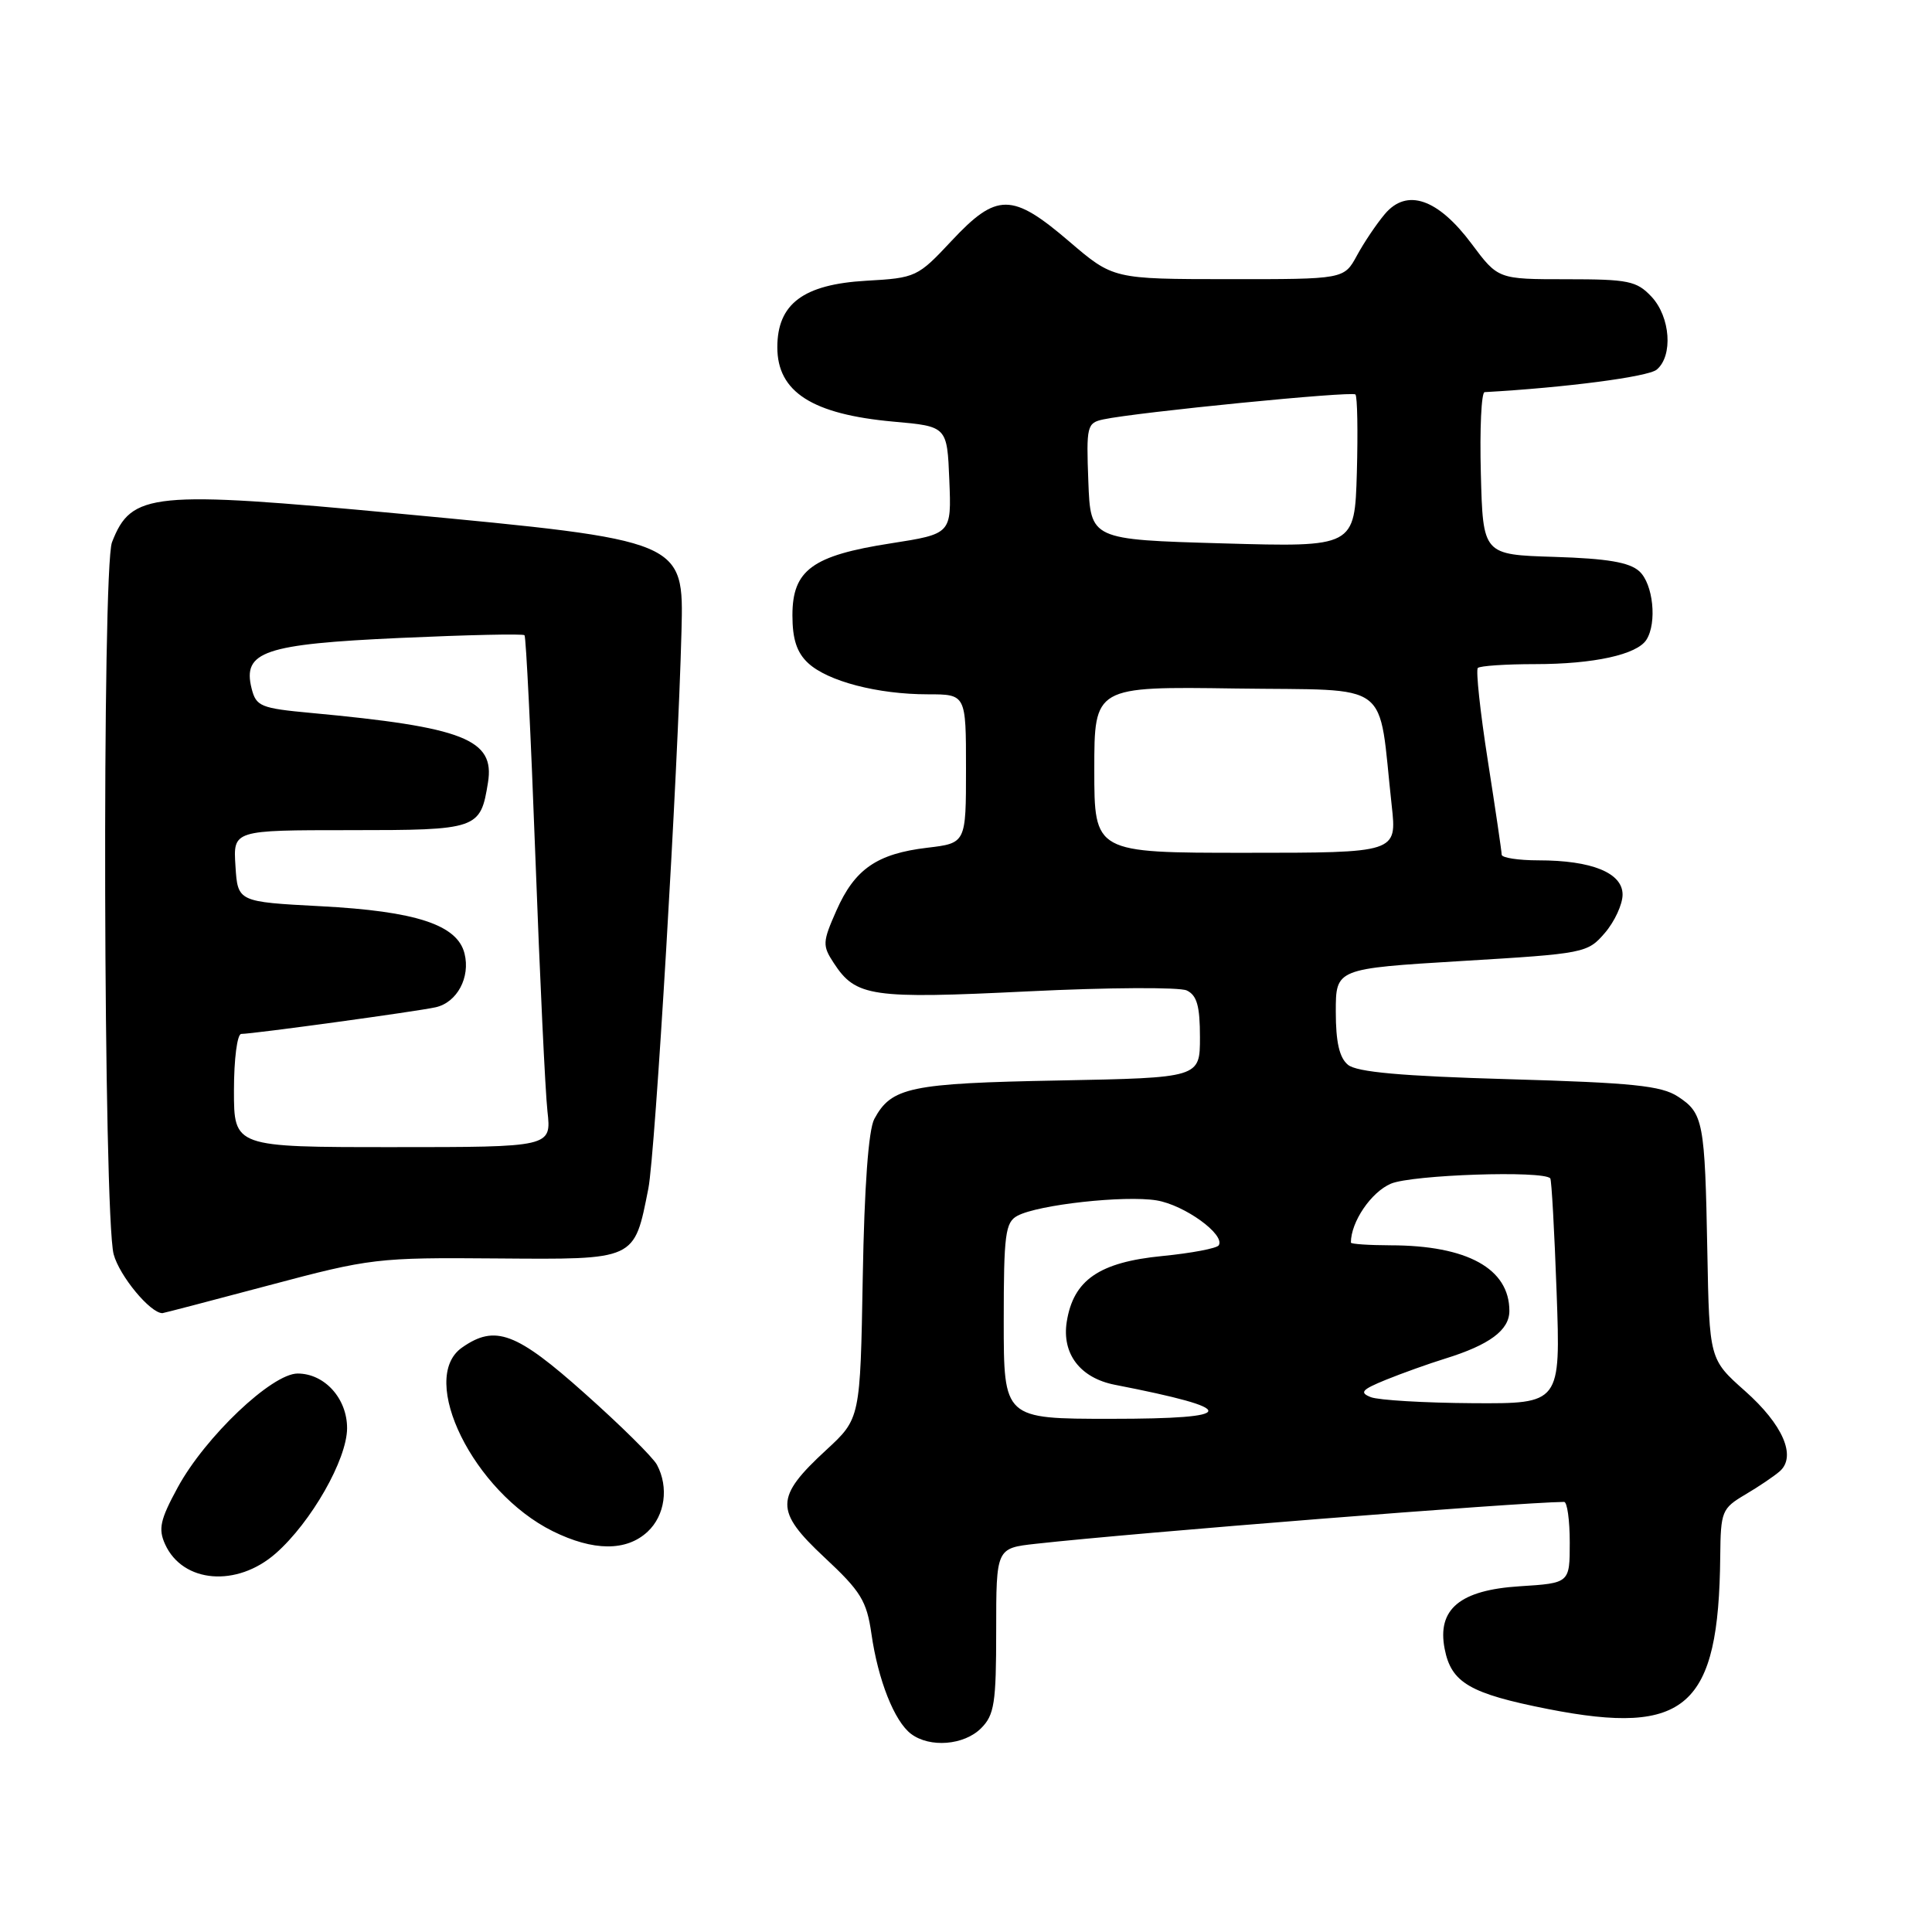 <?xml version="1.0" encoding="UTF-8" standalone="no"?>
<!DOCTYPE svg PUBLIC "-//W3C//DTD SVG 1.1//EN" "http://www.w3.org/Graphics/SVG/1.1/DTD/svg11.dtd" >
<svg xmlns="http://www.w3.org/2000/svg" xmlns:xlink="http://www.w3.org/1999/xlink" version="1.1" viewBox="0 0 256 256">
 <g >
 <path fill="currentColor"
d=" M 130.00 229.00 C 131.76 227.24 132.00 225.67 132.00 216.07 C 132.00 205.14 132.00 205.14 137.25 204.56 C 150.38 203.10 201.06 199.08 207.25 199.01 C 207.66 199.00 208.00 201.42 208.00 204.38 C 208.00 209.77 208.00 209.77 201.37 210.19 C 193.45 210.69 190.41 213.22 191.42 218.46 C 192.29 222.98 194.75 224.41 205.14 226.46 C 223.44 230.05 227.75 226.23 227.94 206.24 C 228.00 200.25 228.15 199.88 231.25 198.04 C 233.04 196.99 235.10 195.59 235.83 194.95 C 238.07 192.97 236.25 188.77 231.22 184.31 C 226.50 180.12 226.50 180.12 226.23 165.81 C 225.91 148.60 225.70 147.50 222.33 145.30 C 220.14 143.86 216.32 143.47 199.96 143.00 C 185.65 142.59 179.78 142.06 178.61 141.09 C 177.47 140.15 177.00 138.08 177.00 134.05 C 177.00 128.35 177.00 128.35 193.66 127.34 C 210.00 126.36 210.35 126.29 212.66 123.61 C 213.94 122.12 215.00 119.83 215.00 118.54 C 215.00 115.66 210.93 114.00 203.85 114.00 C 201.18 114.00 198.99 113.66 198.98 113.25 C 198.98 112.84 198.15 107.22 197.14 100.76 C 196.13 94.31 195.54 88.79 195.82 88.51 C 196.10 88.23 199.52 88.00 203.42 88.00 C 211.18 88.00 216.91 86.74 218.16 84.77 C 219.59 82.52 219.05 77.36 217.22 75.70 C 215.90 74.50 212.96 74.01 205.97 73.79 C 196.50 73.50 196.50 73.50 196.22 62.75 C 196.06 56.84 196.29 51.98 196.72 51.96 C 207.42 51.36 218.38 49.93 219.52 48.98 C 221.71 47.16 221.34 41.99 218.83 39.31 C 216.86 37.22 215.77 37.00 207.57 37.00 C 198.50 37.00 198.50 37.00 195.00 32.31 C 190.53 26.32 186.42 24.90 183.50 28.36 C 182.40 29.66 180.73 32.14 179.80 33.86 C 178.09 37.00 178.09 37.00 162.80 36.99 C 147.50 36.98 147.50 36.98 141.67 31.99 C 134.11 25.52 132.08 25.51 126.09 31.91 C 121.60 36.71 121.36 36.83 114.78 37.20 C 106.44 37.68 103.00 40.26 103.00 46.02 C 103.00 51.94 107.63 54.90 118.40 55.87 C 125.50 56.50 125.50 56.50 125.79 63.62 C 126.08 70.74 126.08 70.74 118.02 72.00 C 107.64 73.61 105.00 75.54 105.00 81.53 C 105.00 84.69 105.58 86.47 107.08 87.86 C 109.67 90.27 116.29 92.00 122.94 92.00 C 128.00 92.00 128.00 92.00 128.00 101.86 C 128.00 111.72 128.00 111.72 122.87 112.33 C 116.21 113.12 113.26 115.15 110.83 120.65 C 108.98 124.83 108.96 125.29 110.48 127.61 C 113.41 132.09 115.44 132.38 136.24 131.36 C 146.83 130.84 156.29 130.79 157.25 131.24 C 158.60 131.88 159.00 133.31 159.00 137.44 C 159.00 142.81 159.00 142.81 140.25 143.17 C 120.57 143.54 118.12 144.06 115.85 148.27 C 115.08 149.70 114.53 157.21 114.32 169.23 C 113.99 187.97 113.99 187.97 109.48 192.13 C 102.66 198.42 102.63 200.18 109.24 206.36 C 114.07 210.86 114.84 212.12 115.47 216.50 C 116.35 222.63 118.51 228.08 120.72 229.75 C 123.21 231.62 127.74 231.26 130.00 229.00 Z  M 36.54 205.83 C 41.23 201.71 45.98 193.38 45.99 189.25 C 46.00 185.31 43.01 182.00 39.44 182.00 C 36.03 182.00 27.19 190.39 23.55 197.09 C 21.22 201.37 20.95 202.59 21.88 204.63 C 24.22 209.77 31.39 210.36 36.54 205.83 Z  M 85.81 202.96 C 88.12 200.81 88.64 197.07 87.05 194.09 C 86.53 193.11 82.24 188.87 77.51 184.66 C 68.40 176.52 65.61 175.48 61.22 178.56 C 55.34 182.67 62.77 197.70 73.24 202.89 C 78.62 205.55 83.00 205.58 85.81 202.96 Z  M 35.64 170.31 C 49.08 166.73 49.99 166.62 65.77 166.75 C 84.37 166.89 84.01 167.06 85.91 157.49 C 86.82 152.92 89.83 102.26 90.30 83.66 C 90.61 71.59 90.68 71.62 53.00 68.07 C 20.09 64.98 17.41 65.24 14.84 71.85 C 13.50 75.31 13.70 161.08 15.06 166.20 C 15.83 169.07 19.91 174.00 21.52 174.00 C 21.66 174.00 28.01 172.34 35.64 170.31 Z  M 133.00 175.04 C 133.00 163.55 133.21 161.96 134.81 161.10 C 137.57 159.62 149.03 158.36 153.27 159.06 C 156.97 159.68 162.37 163.59 161.49 165.01 C 161.25 165.41 157.88 166.05 154.01 166.43 C 145.65 167.25 142.23 169.60 141.35 175.14 C 140.68 179.38 143.13 182.59 147.72 183.49 C 164.40 186.74 164.25 188.00 147.20 188.00 C 133.00 188.00 133.00 188.00 133.00 175.04 Z  M 181.64 185.13 C 180.10 184.52 180.43 184.14 183.64 182.83 C 185.76 181.97 189.30 180.70 191.50 180.02 C 197.37 178.20 200.00 176.25 200.00 173.70 C 200.00 168.10 194.42 165.02 184.25 165.01 C 181.36 165.00 179.00 164.84 179.00 164.65 C 179.00 161.90 181.69 157.95 184.31 156.84 C 187.13 155.66 204.50 155.07 205.42 156.14 C 205.59 156.34 205.97 163.14 206.26 171.25 C 206.79 186.00 206.79 186.00 195.15 185.93 C 188.74 185.89 182.66 185.53 181.64 185.13 Z  M 145.00 101.98 C 145.00 90.96 145.00 90.96 163.74 91.23 C 184.80 91.53 182.55 89.85 184.41 106.75 C 185.10 113.00 185.10 113.00 165.05 113.00 C 145.00 113.00 145.00 113.00 145.00 101.98 Z  M 162.00 72.00 C 144.50 71.50 144.50 71.50 144.21 63.78 C 143.93 56.43 144.03 56.04 146.21 55.57 C 150.66 54.62 179.14 51.80 179.60 52.27 C 179.86 52.53 179.94 57.19 179.79 62.62 C 179.50 72.50 179.50 72.50 162.00 72.00 Z  M 31.00 144.50 C 31.00 140.34 31.43 137.00 31.97 137.00 C 33.51 137.00 55.28 134.02 57.72 133.47 C 60.56 132.84 62.35 129.51 61.55 126.34 C 60.60 122.54 55.12 120.74 42.50 120.08 C 31.50 119.50 31.50 119.50 31.20 114.75 C 30.89 110.00 30.89 110.00 46.32 110.00 C 63.34 110.00 63.66 109.89 64.66 103.69 C 65.59 97.97 61.47 96.35 41.24 94.47 C 34.53 93.85 33.94 93.60 33.34 91.23 C 32.11 86.33 34.99 85.35 53.02 84.53 C 61.88 84.13 69.30 83.96 69.50 84.17 C 69.70 84.37 70.35 97.57 70.94 113.52 C 71.53 129.46 72.25 144.64 72.54 147.25 C 73.07 152.00 73.07 152.00 52.03 152.00 C 31.00 152.00 31.00 152.00 31.00 144.50 Z "/>
</g>
</svg>